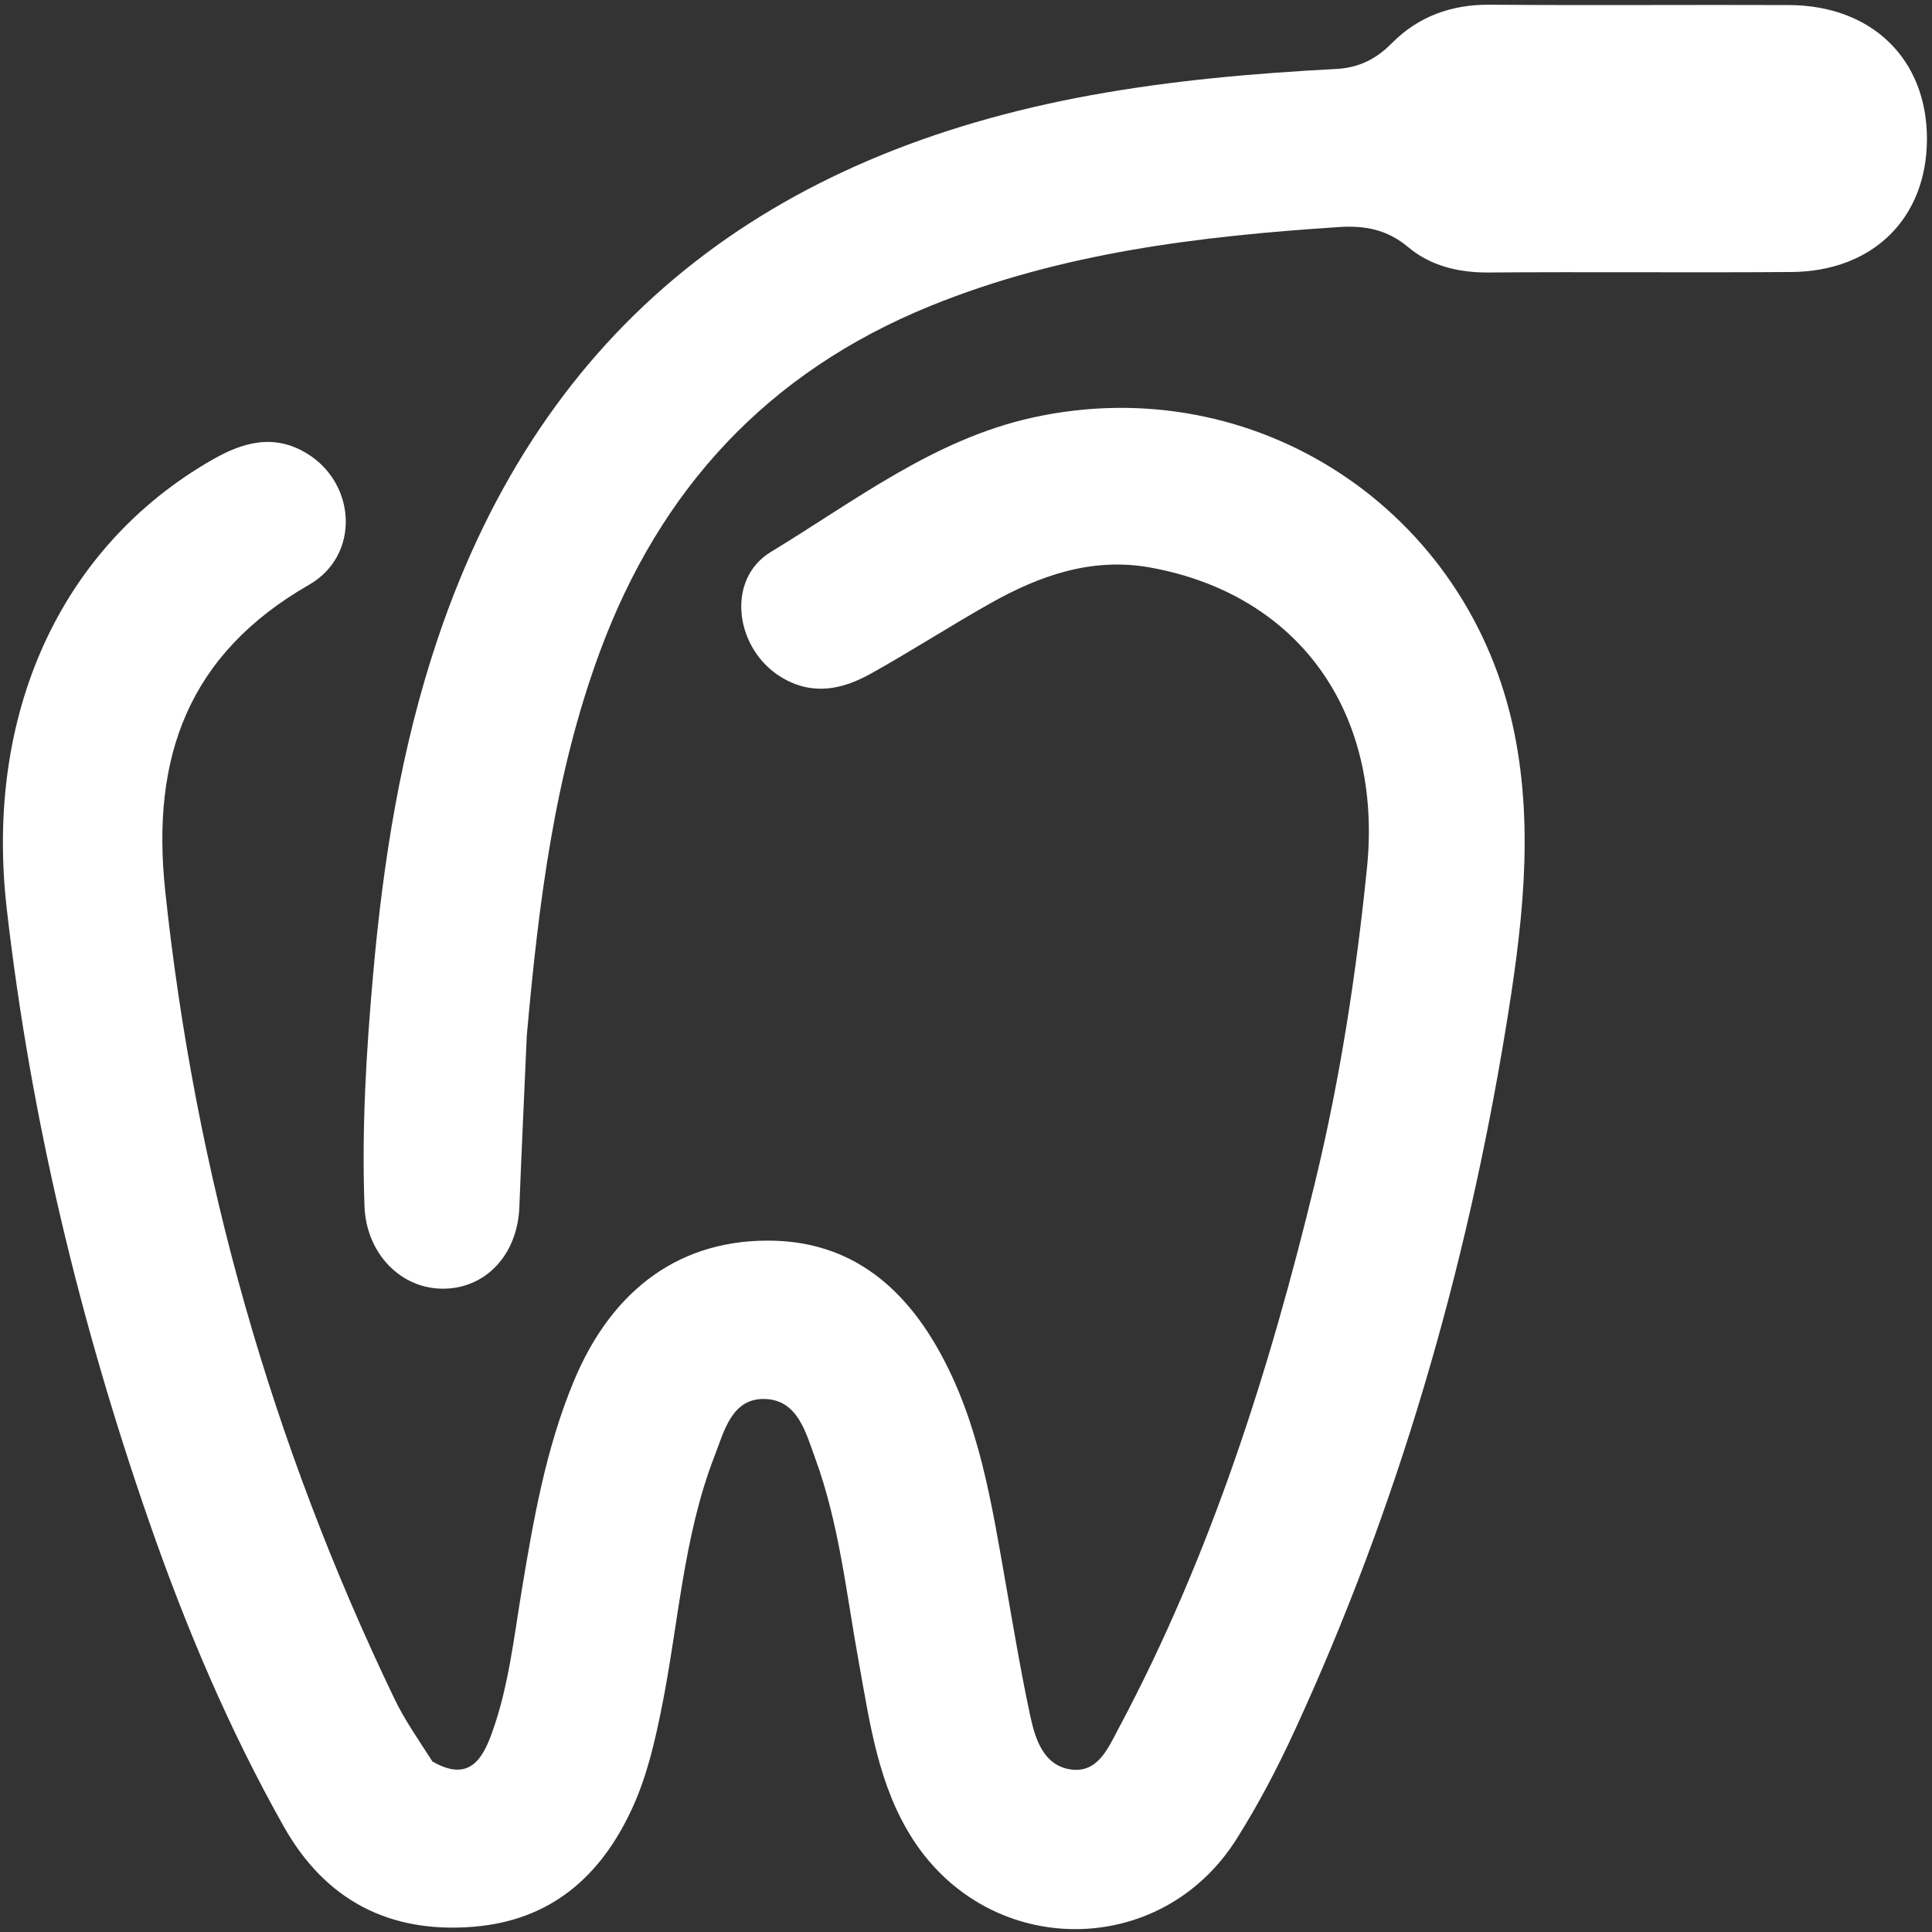 <svg width="258" height="258" viewBox="0 0 258 258" fill="none" xmlns="http://www.w3.org/2000/svg">
<rect x="0" y="0" width="258" height="258" fill="#333333" stroke="none"/>
<path d="M57.746 235.227C62.688 238.089 64.479 234.801 65.71 231.374C67.909 225.255 68.615 218.77 69.671 212.386C71.245 202.861 72.904 193.366 76.65 184.385C81.832 171.961 91.094 165.355 103.368 165.686C113.55 165.961 120.452 171.672 125.237 180.099C130.757 189.822 132.417 200.746 134.32 211.563C135.356 217.454 136.338 223.36 137.595 229.205C138.265 232.321 139.398 235.794 143.019 236.298C146.603 236.796 147.987 233.427 149.374 230.824C161.686 207.734 169.533 183.035 175.654 157.711C178.981 143.948 181.118 129.995 182.546 115.922C184.661 95.086 173.41 79.409 153.677 75.799C145.867 74.371 138.85 76.842 132.201 80.594C126.835 83.622 121.653 86.975 116.271 89.971C112.497 92.072 108.547 92.934 104.424 90.489C98.179 86.786 96.824 77.415 102.946 73.703C114.126 66.925 124.693 58.679 137.871 55.768C167.556 49.211 196.285 68.056 202.264 98.057C204.881 111.184 203.212 124.3 201.091 137.27C195.776 169.768 186.68 201.184 172.873 231.143C170.577 236.125 168.013 241.031 165.079 245.66C154.964 261.619 132.271 261.571 121.964 245.71C117.282 238.506 116.184 230.197 114.694 222.026C113.025 212.876 112.091 203.566 108.868 194.759C107.62 191.349 106.565 187.03 102.257 186.826C97.732 186.612 96.71 191.118 95.43 194.415C91.239 205.208 90.625 216.793 88.367 228.017C87.446 232.596 86.41 237.132 84.463 241.394C80.283 250.546 73.577 256.46 63.224 257.3C51.992 258.211 43.439 253.762 37.886 243.9C30.589 230.945 24.815 217.298 19.94 203.274C10.681 176.637 4.104 149.391 0.897 121.318C-2.057 95.455 7.975 73.09 28.318 61.412C32.438 59.047 36.594 57.859 41.024 60.581C47.589 64.614 48.106 74.166 41.273 78.091C25.142 87.358 20.167 101.077 22.059 118.94C26.061 156.719 36.235 192.645 52.666 226.839C54.029 229.675 55.861 232.286 57.746 235.227Z" fill="white"/>
<path d="M70.349 138.293C70.008 146.246 69.638 153.725 69.354 161.207C69.116 167.46 64.971 172.005 59.308 172.093C53.555 172.181 48.914 167.414 48.677 161.103C48.289 150.771 48.91 140.456 49.82 130.185C51.169 114.945 53.535 99.893 58.459 85.279C72.671 43.097 102.99 20.477 145.74 12.705C156.55 10.74 167.466 9.786 178.42 9.211C181.401 9.055 183.716 7.942 185.859 5.774C189.39 2.203 193.811 0.587 198.942 0.629C212.265 0.737 225.589 0.623 238.911 0.676C250.002 0.721 257.352 7.931 257.325 18.601C257.298 29.119 250.137 36.242 239.24 36.323C225.751 36.424 212.26 36.289 198.771 36.388C194.762 36.417 191.033 35.507 188.049 33.003C185.231 30.639 182.246 30.093 178.808 30.32C160.168 31.546 141.739 33.737 124.222 40.865C102.569 49.678 88.145 65.27 80.096 87.066C74.041 103.459 71.932 120.582 70.349 138.293Z" fill="white"/>
</svg>
